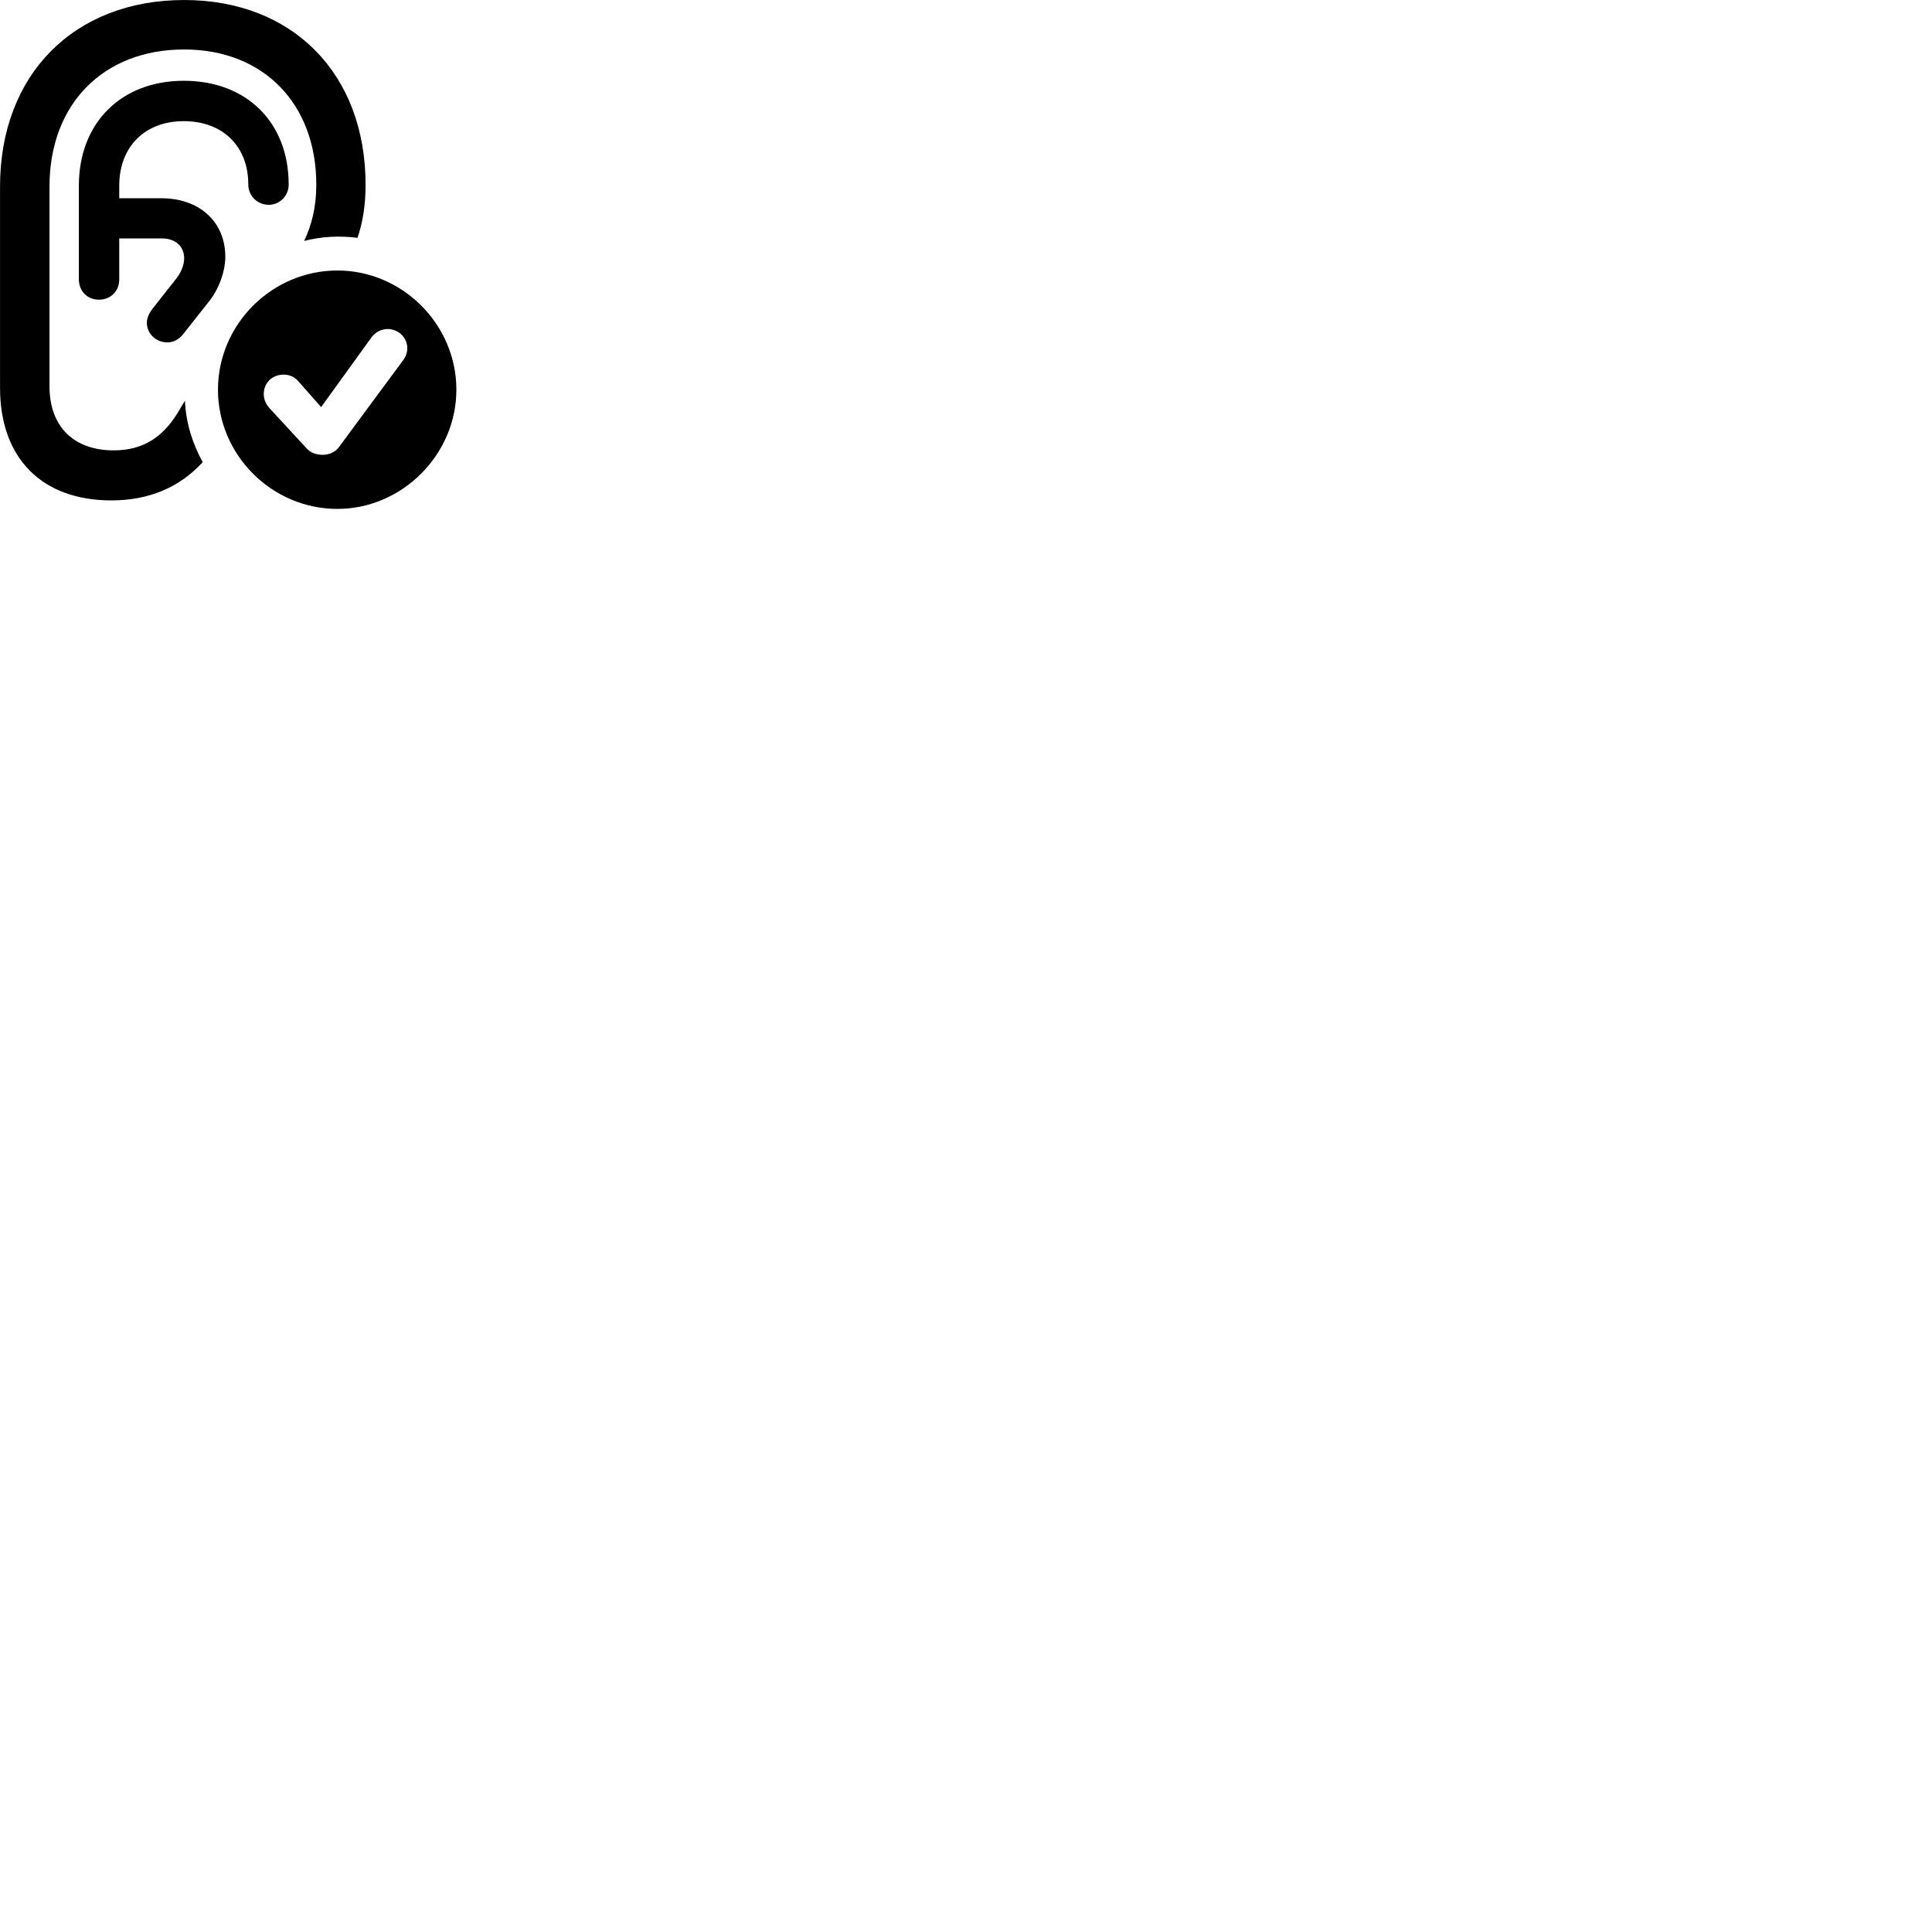 
        <svg xmlns="http://www.w3.org/2000/svg" viewBox="0 0 100 100">
            <path d="M5.762 25.901C7.722 25.901 9.302 25.221 10.492 23.921C9.962 22.961 9.622 21.881 9.572 20.741L9.332 21.141C8.532 22.551 7.492 23.311 5.882 23.311C3.812 23.311 2.562 22.071 2.562 20.001V9.651C2.562 5.391 5.342 2.561 9.532 2.561C13.642 2.561 16.372 5.371 16.372 9.561C16.372 10.741 16.122 11.671 15.742 12.471C16.622 12.241 17.612 12.191 18.502 12.311C18.772 11.531 18.922 10.641 18.922 9.561C18.922 3.831 15.162 0.001 9.532 0.001C3.822 0.001 0.002 3.871 0.002 9.651V20.071C0.002 23.741 2.192 25.901 5.762 25.901ZM5.122 15.511C5.732 15.511 6.172 15.071 6.172 14.461V12.341H8.382C9.082 12.341 9.532 12.751 9.532 13.371C9.532 13.731 9.362 14.131 9.092 14.461L7.902 15.971C7.712 16.211 7.602 16.461 7.602 16.711C7.602 17.271 8.072 17.721 8.662 17.721C8.992 17.721 9.282 17.551 9.492 17.281L10.812 15.611C11.332 14.961 11.662 14.041 11.662 13.291C11.662 11.481 10.322 10.261 8.352 10.261H6.172V9.611C6.172 7.591 7.502 6.271 9.512 6.271C11.532 6.271 12.852 7.571 12.852 9.551C12.852 10.141 13.322 10.601 13.912 10.601C14.472 10.601 14.942 10.141 14.942 9.551C14.942 6.341 12.772 4.181 9.512 4.181C6.272 4.181 4.082 6.361 4.082 9.611V14.461C4.082 15.071 4.522 15.511 5.122 15.511ZM17.462 26.341C20.812 26.341 23.622 23.531 23.622 20.171C23.622 16.791 20.832 14.001 17.462 14.001C14.072 14.001 11.282 16.791 11.282 20.171C11.282 23.551 14.072 26.341 17.462 26.341ZM16.702 23.541C16.422 23.541 16.102 23.461 15.892 23.231L13.962 21.141C13.772 20.931 13.652 20.671 13.652 20.411C13.652 19.761 14.142 19.391 14.672 19.391C14.972 19.391 15.232 19.501 15.412 19.701L16.622 21.071L19.222 17.471C19.422 17.201 19.722 17.031 20.062 17.031C20.622 17.031 21.082 17.471 21.082 18.031C21.082 18.211 21.022 18.421 20.892 18.611L17.522 23.171C17.342 23.401 17.032 23.541 16.702 23.541Z" />
        </svg>
    